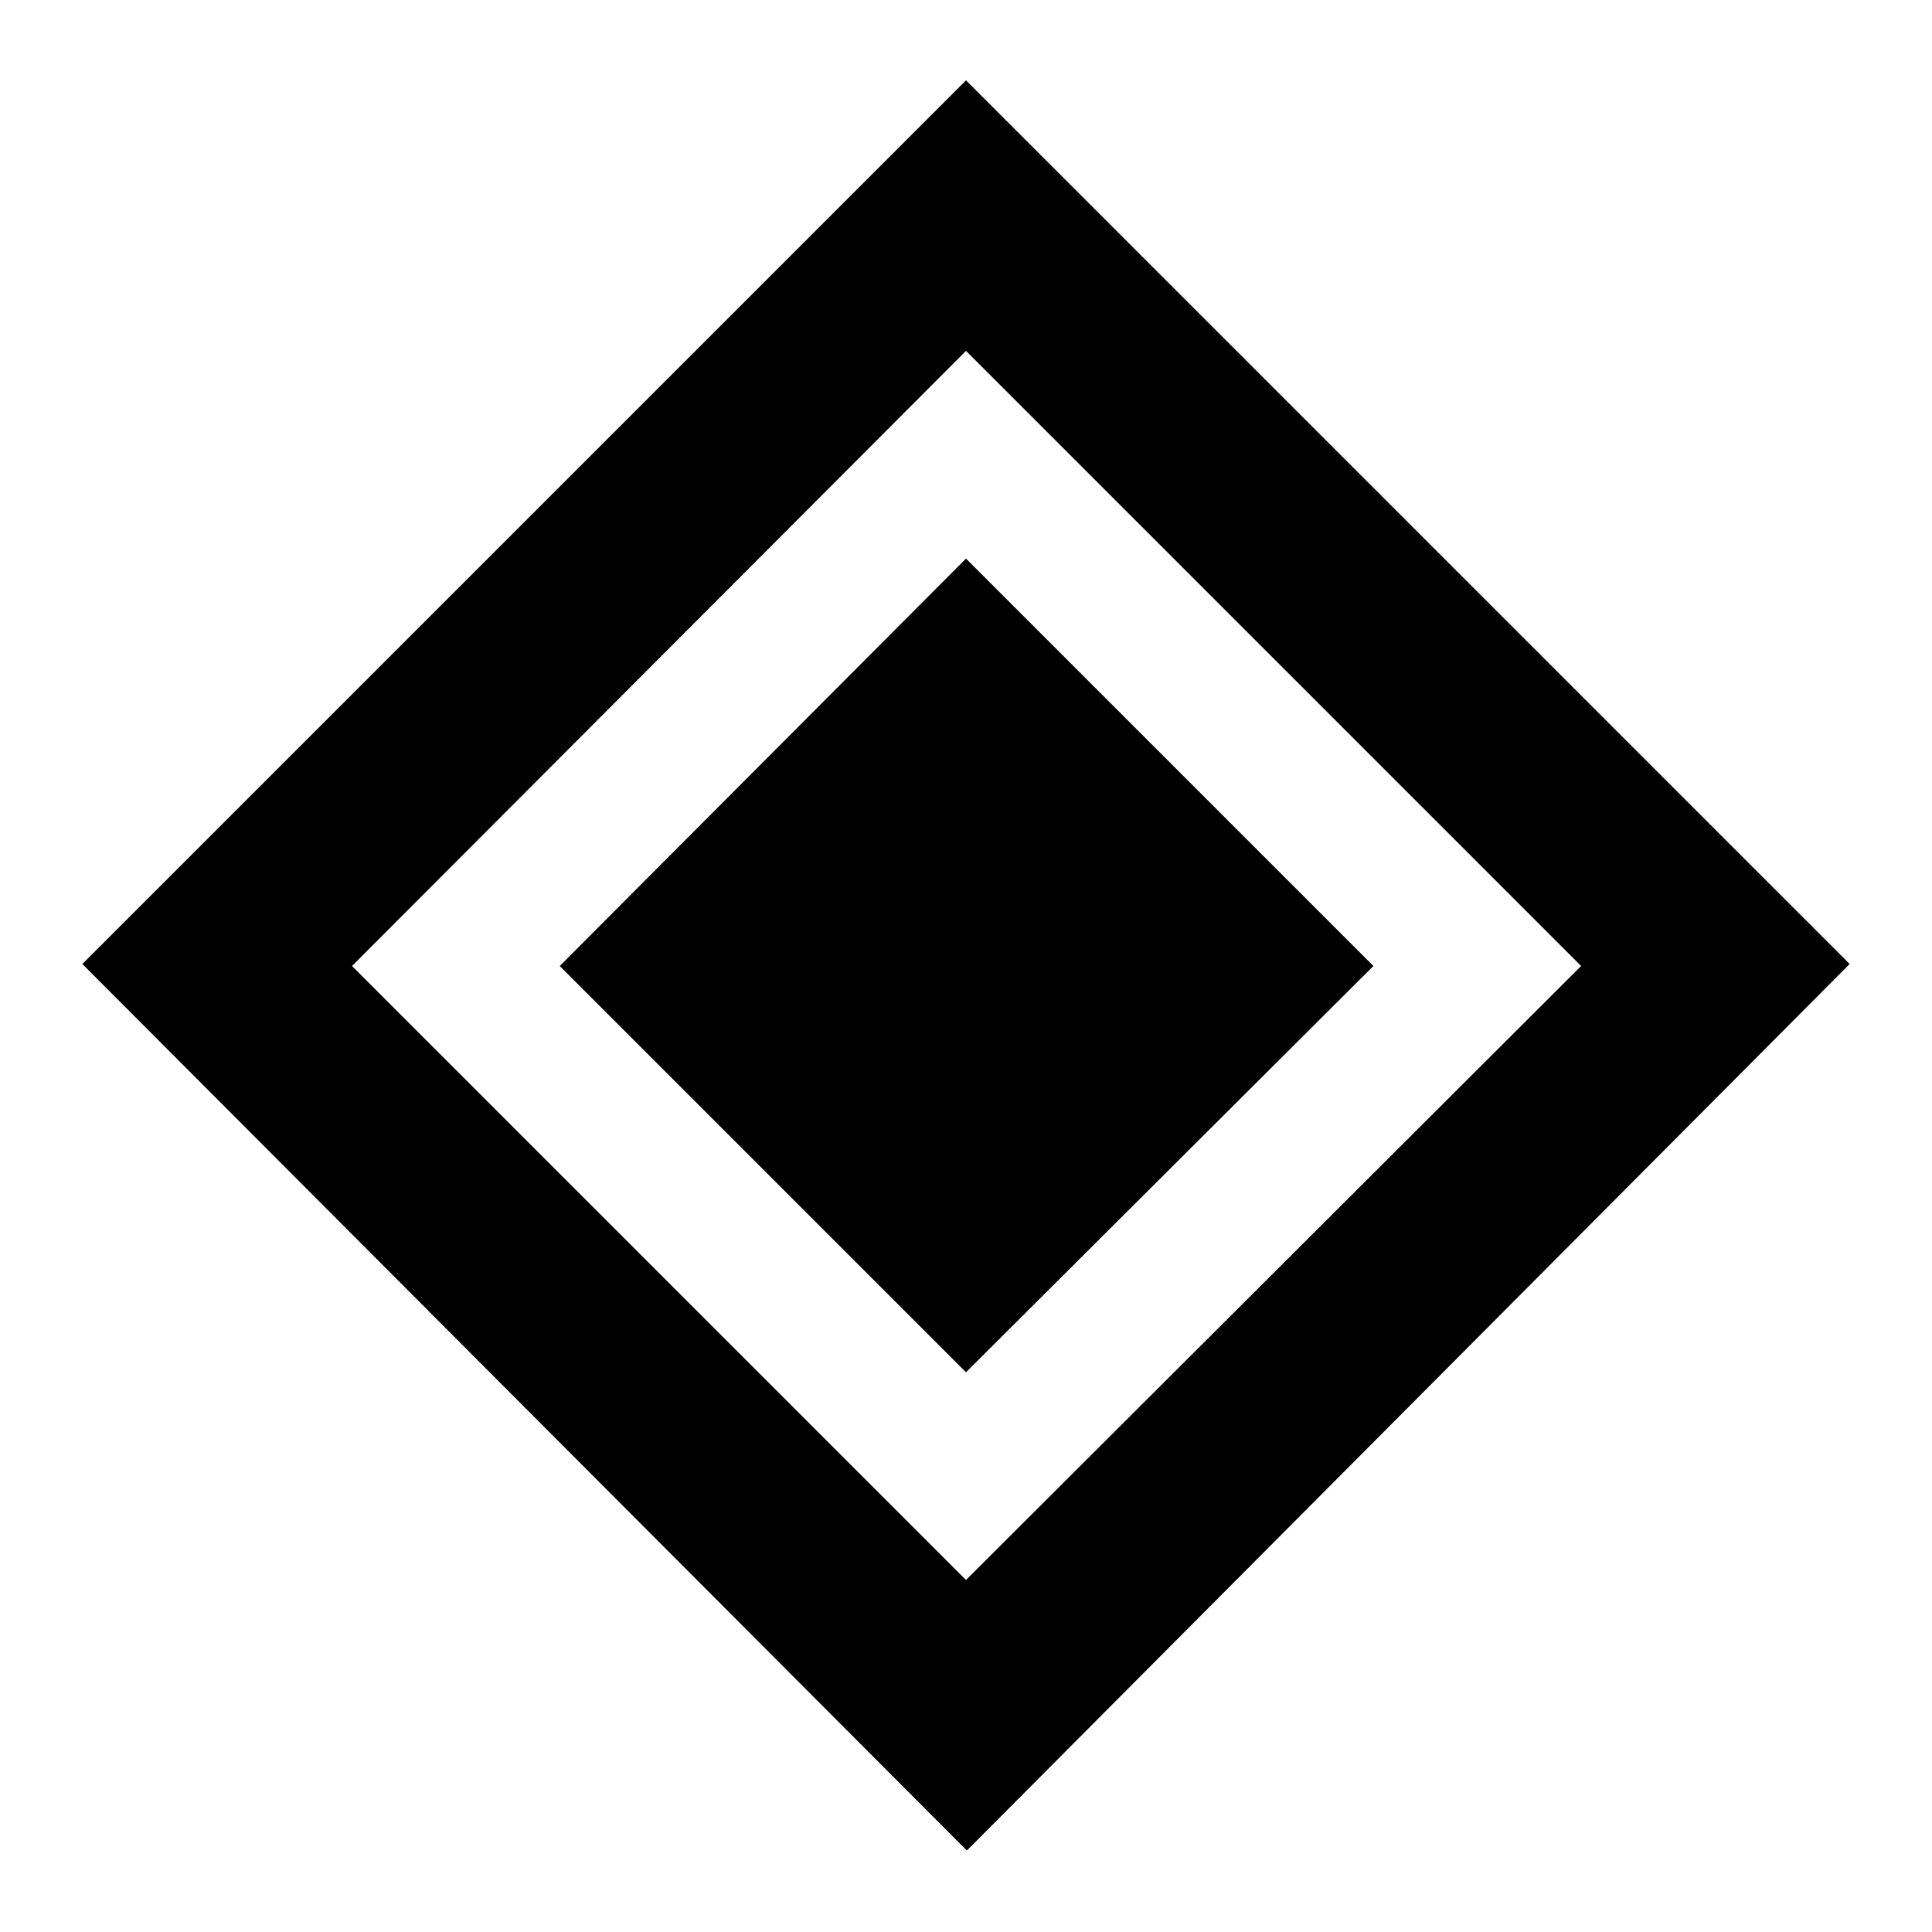 <svg xmlns="http://www.w3.org/2000/svg" height="48" viewBox="0 -960 960 960" width="48"><path d="M480-278.13 278.13-480 480-682.435 682.435-480 480-278.13Zm.435 237.653L40.912-481 480-920.088 919.088-481 480.435-40.477ZM480-174.913 785.652-480 480-785.652 174.913-480 480-174.913Z"/></svg>